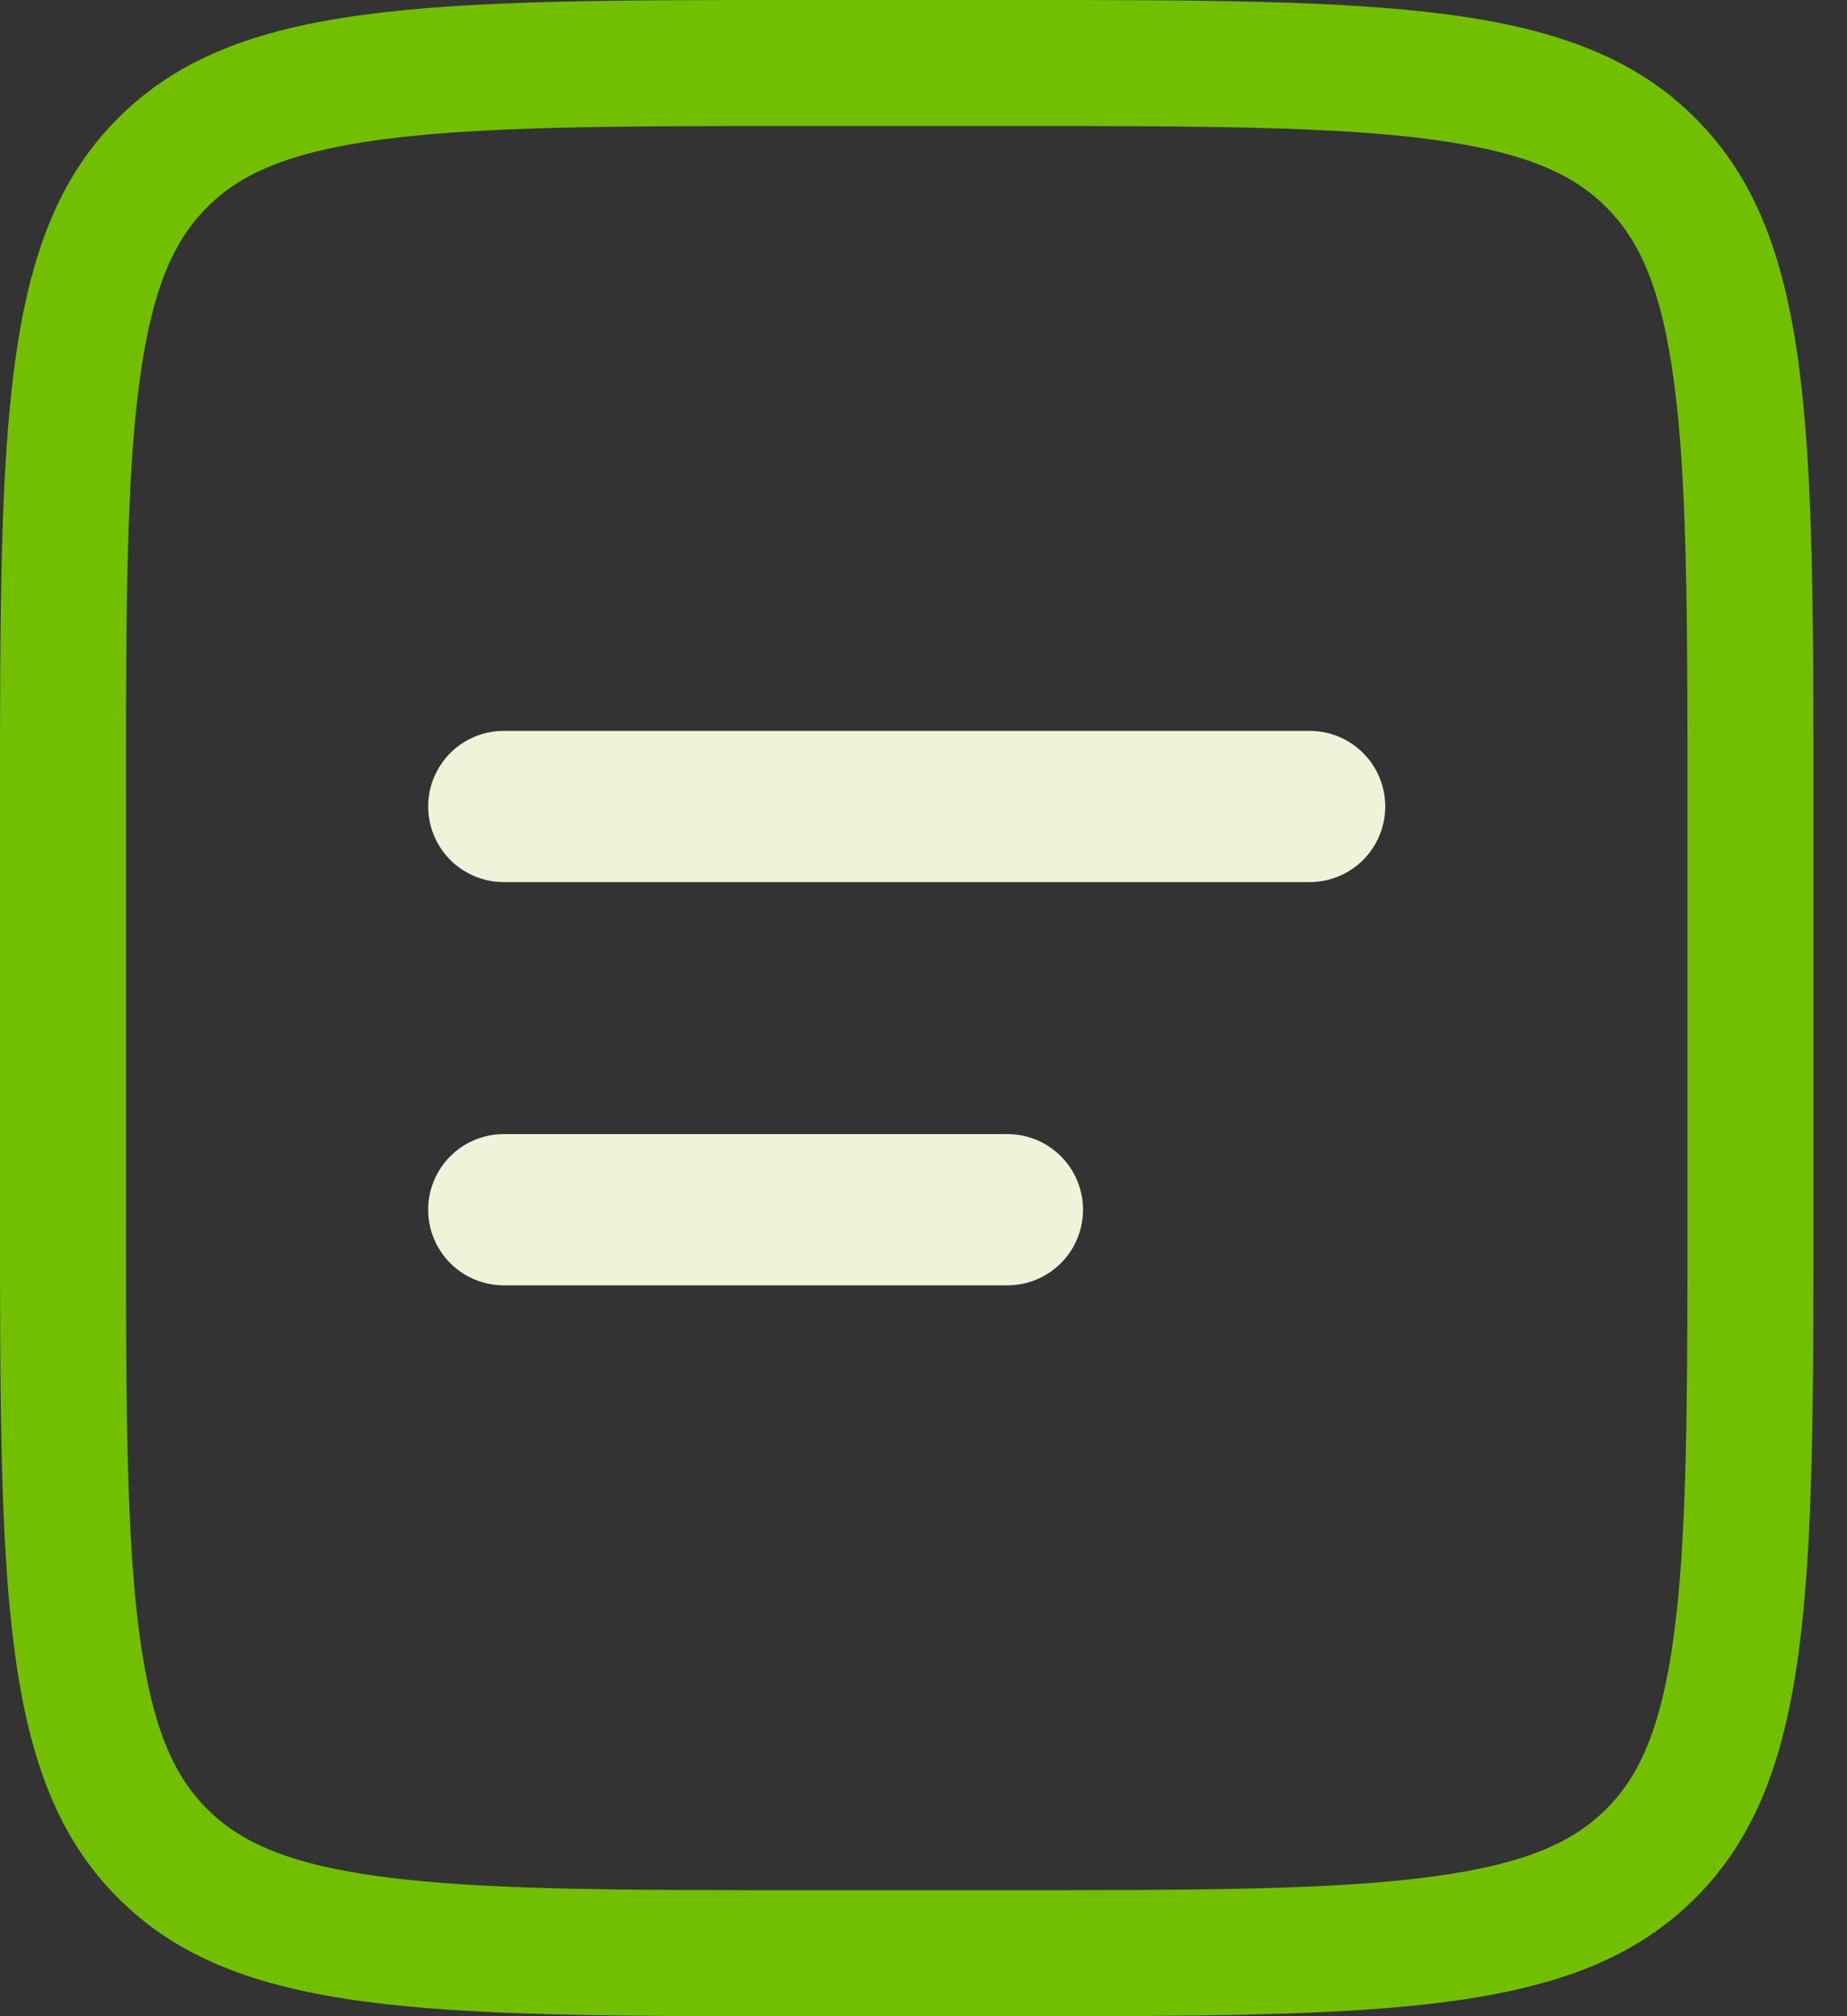<svg width="44" height="48" viewBox="0 0 44 48" fill="none" xmlns="http://www.w3.org/2000/svg">
<rect x="0" y="0" width="44" height="48" fill="#333333" stroke="none"/>
<path fill-rule="evenodd" clip-rule="evenodd" d="M4.935 4.933L4.933 4.935C4.178 5.69 3.632 6.785 3.325 9.066C3.006 11.434 3 14.59 3 19.2V28.8C3 33.41 3.006 36.566 3.325 38.934C3.632 41.215 4.178 42.31 4.933 43.065L4.935 43.067C5.69 43.822 6.785 44.368 9.066 44.675C11.434 44.994 14.59 45 19.2 45H24C28.61 45 31.766 44.994 34.134 44.675C36.415 44.368 37.51 43.822 38.265 43.067L38.267 43.065C39.022 42.31 39.568 41.215 39.875 38.934C40.194 36.566 40.2 33.41 40.2 28.8V19.2C40.2 14.59 40.194 11.434 39.875 9.066C39.568 6.785 39.022 5.69 38.267 4.935L38.265 4.933C37.51 4.178 36.415 3.632 34.134 3.325C31.766 3.006 28.61 3 24 3H19.2C14.59 3 11.434 3.006 9.066 3.325C6.785 3.632 5.69 4.178 4.935 4.933ZM2.813 2.813C0 5.623 0 10.15 0 19.2V28.8C0 37.85 0 42.377 2.813 45.187C5.623 48 10.15 48 19.2 48H24C33.05 48 37.577 48 40.387 45.187C43.2 42.377 43.2 37.85 43.2 28.8V19.2C43.2 10.15 43.2 5.623 40.387 2.813C37.577 0 33.05 0 24 0H19.2C10.15 0 5.623 0 2.813 2.813Z" fill="#72BF01"/>
<path fill-rule="evenodd" clip-rule="evenodd" d="M10.2 19.2C10.2 18.723 10.39 18.265 10.727 17.927C11.065 17.59 11.523 17.4 12 17.4H31.2C31.678 17.4 32.135 17.59 32.473 17.927C32.811 18.265 33 18.723 33 19.2C33 19.677 32.811 20.135 32.473 20.473C32.135 20.81 31.678 21 31.2 21H12C11.523 21 11.065 20.81 10.727 20.473C10.39 20.135 10.2 19.677 10.2 19.2ZM10.2 28.8C10.2 28.323 10.39 27.865 10.727 27.527C11.065 27.189 11.523 27 12 27H24C24.478 27 24.935 27.189 25.273 27.527C25.611 27.865 25.8 28.323 25.8 28.8C25.8 29.277 25.611 29.735 25.273 30.073C24.935 30.41 24.478 30.6 24 30.6H12C11.523 30.6 11.065 30.41 10.727 30.073C10.39 29.735 10.2 29.277 10.2 28.8Z" fill="#EDF4D9"/>
</svg>
